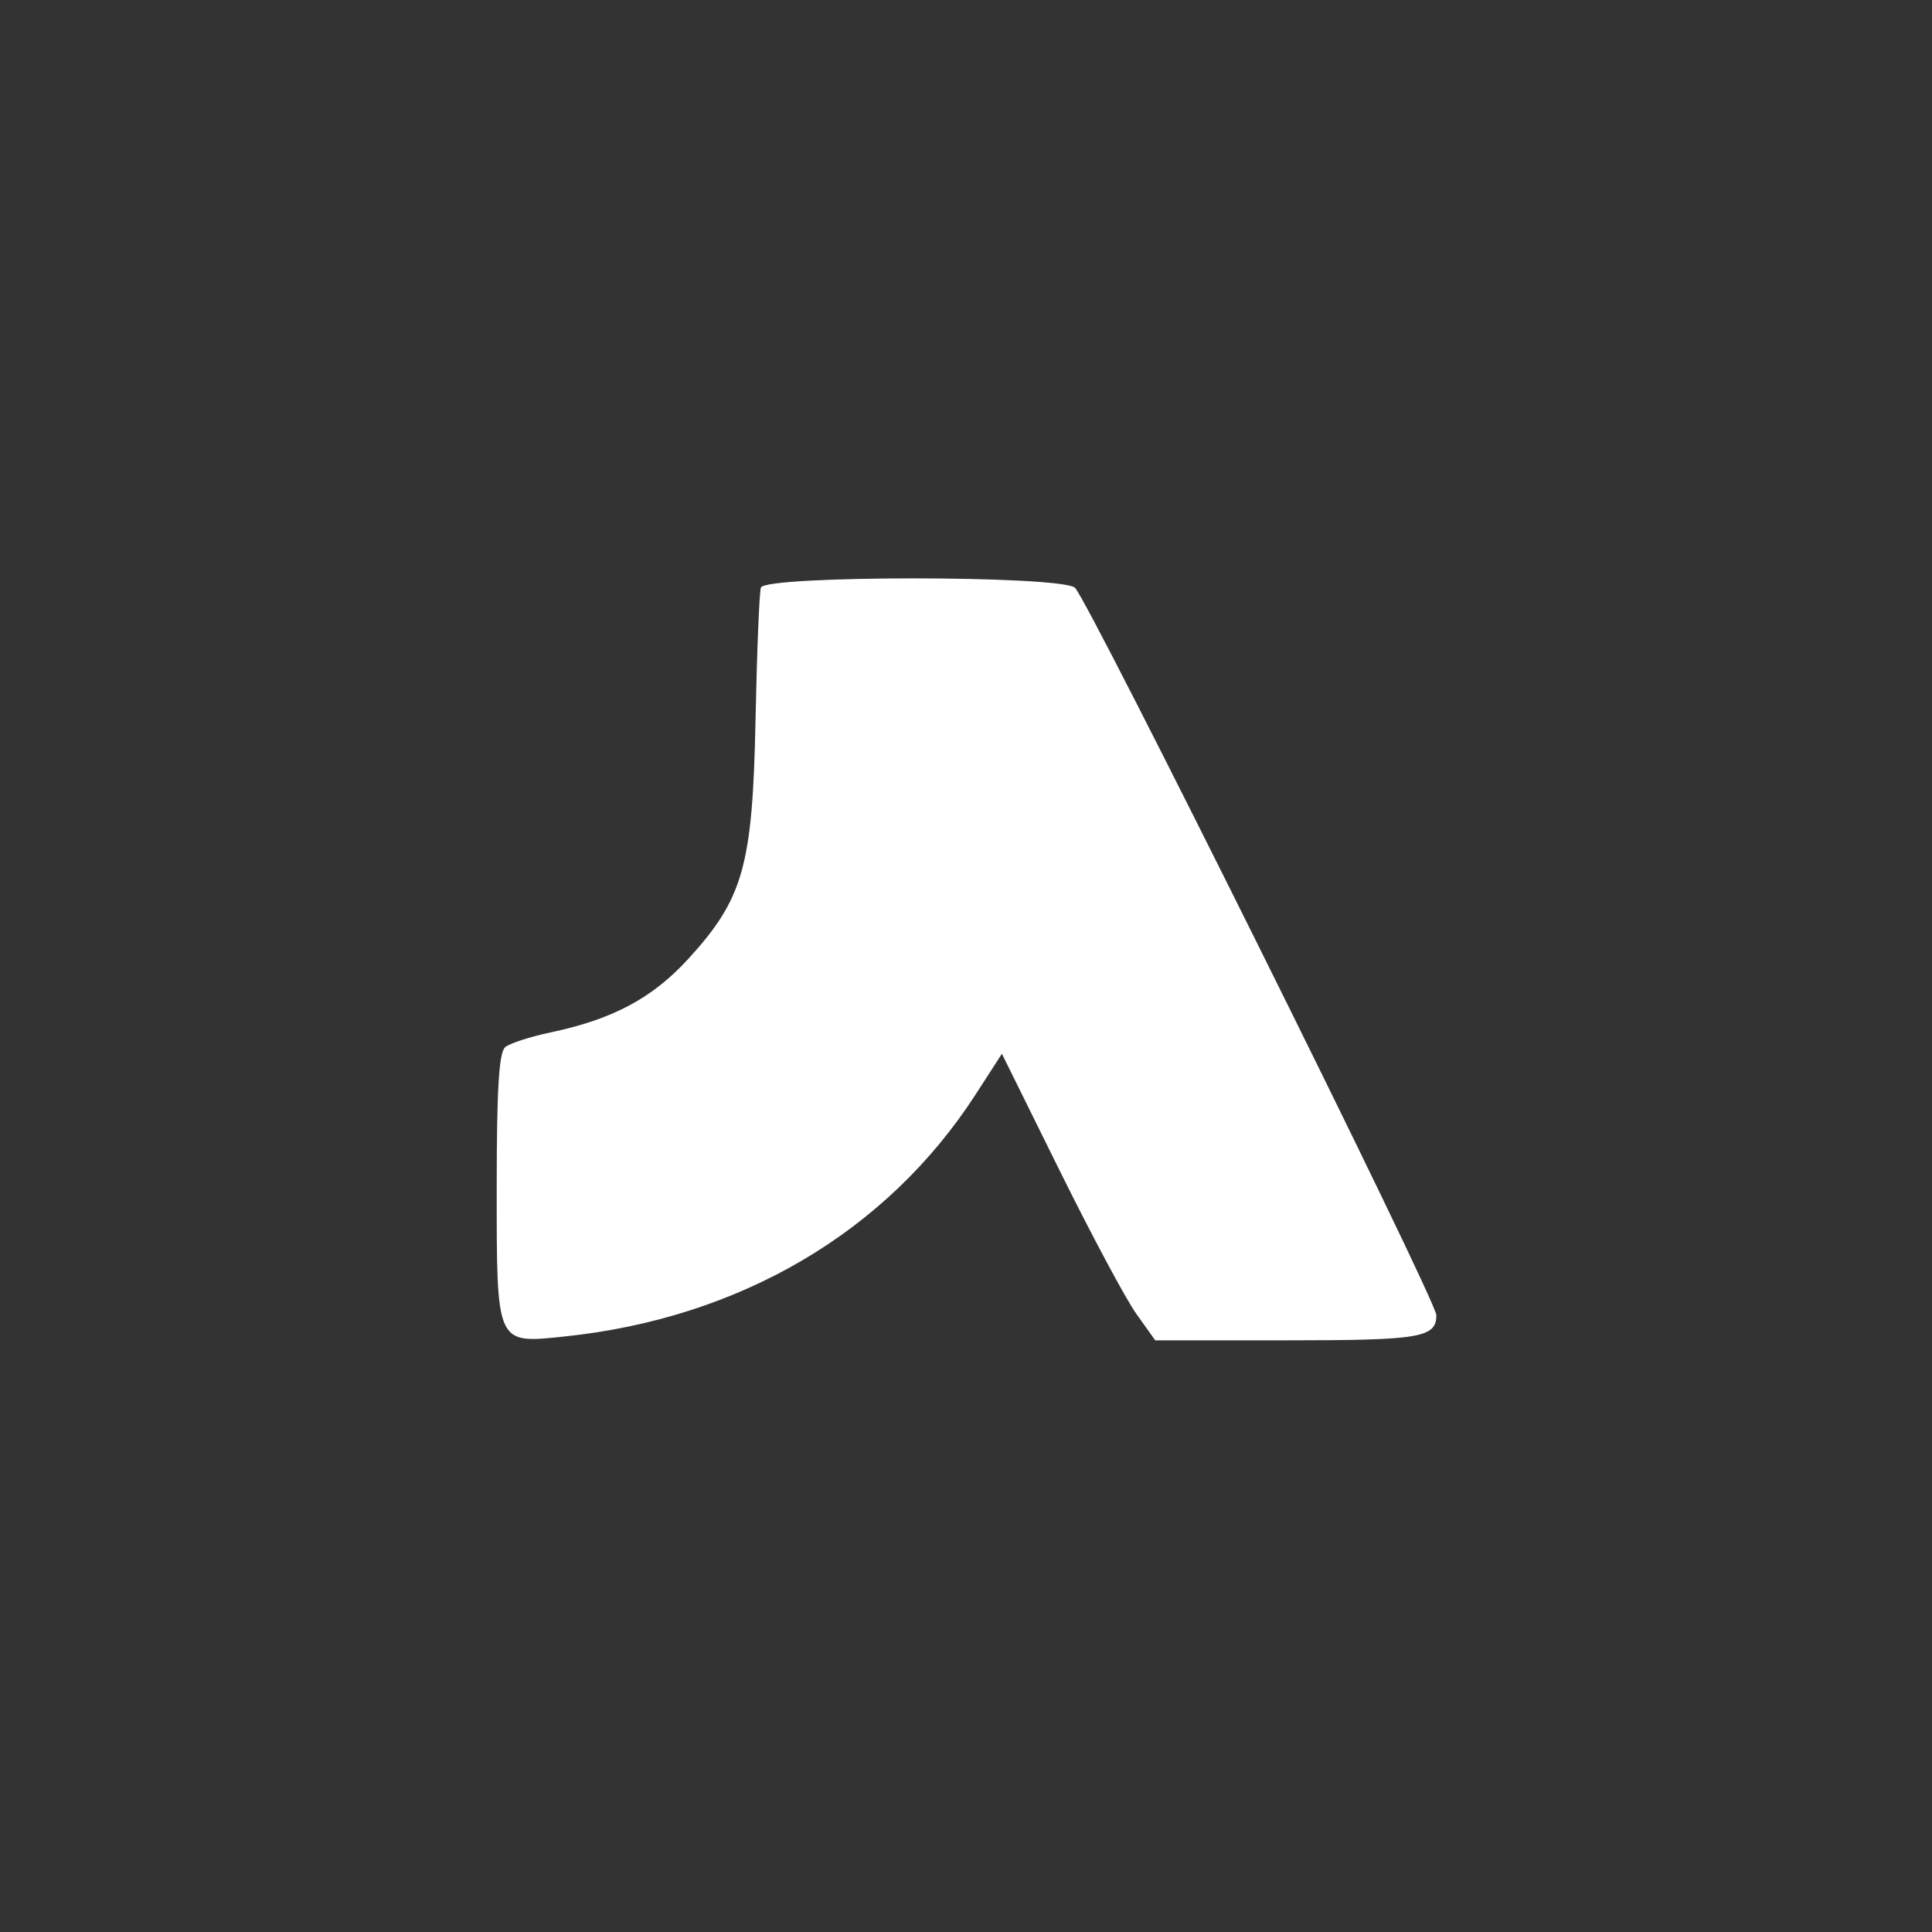 <svg xmlns="http://www.w3.org/2000/svg" width="60" height="60" viewBox="0 0 60 60"><rect x="0" y="0" width="60" height="60" fill="#333333" stroke="none"/><rect width="60" height="60" x="0" y="0" fill="transparent" rx="4.8"/><g width="30" height="30" fill="#FFF" viewBox="0 0 30 30"><path fill="#fff" fill-rule="evenodd" stroke="none" d="M 40.518 15.250 C 40.287 15.938, 39.935 24.600, 39.737 34.500 C 39.308 55.817, 37.968 60.591, 29.950 69.365 C 24.699 75.110, 18.926 78.193, 9.830 80.110 C 6.898 80.728, 3.938 81.686, 3.250 82.239 C 2.328 82.981, 2 88.309, 2 102.551 C 2 125.839, 1.841 125.488, 11.886 124.440 C 37.494 121.771, 58.874 109.188, 71.809 89.174 L 75.657 83.221 84.078 100.251 C 88.710 109.618, 93.740 119.019, 95.256 121.141 L 98.013 125 117.306 125 C 136.666 125, 139 124.605, 139 121.333 C 139 119.131, 88.028 16.560, 86.283 15.250 C 83.894 13.457, 41.120 13.457, 40.518 15.250" transform="translate(15, 15) scale(0.213) translate(0 0)"/></g></svg>